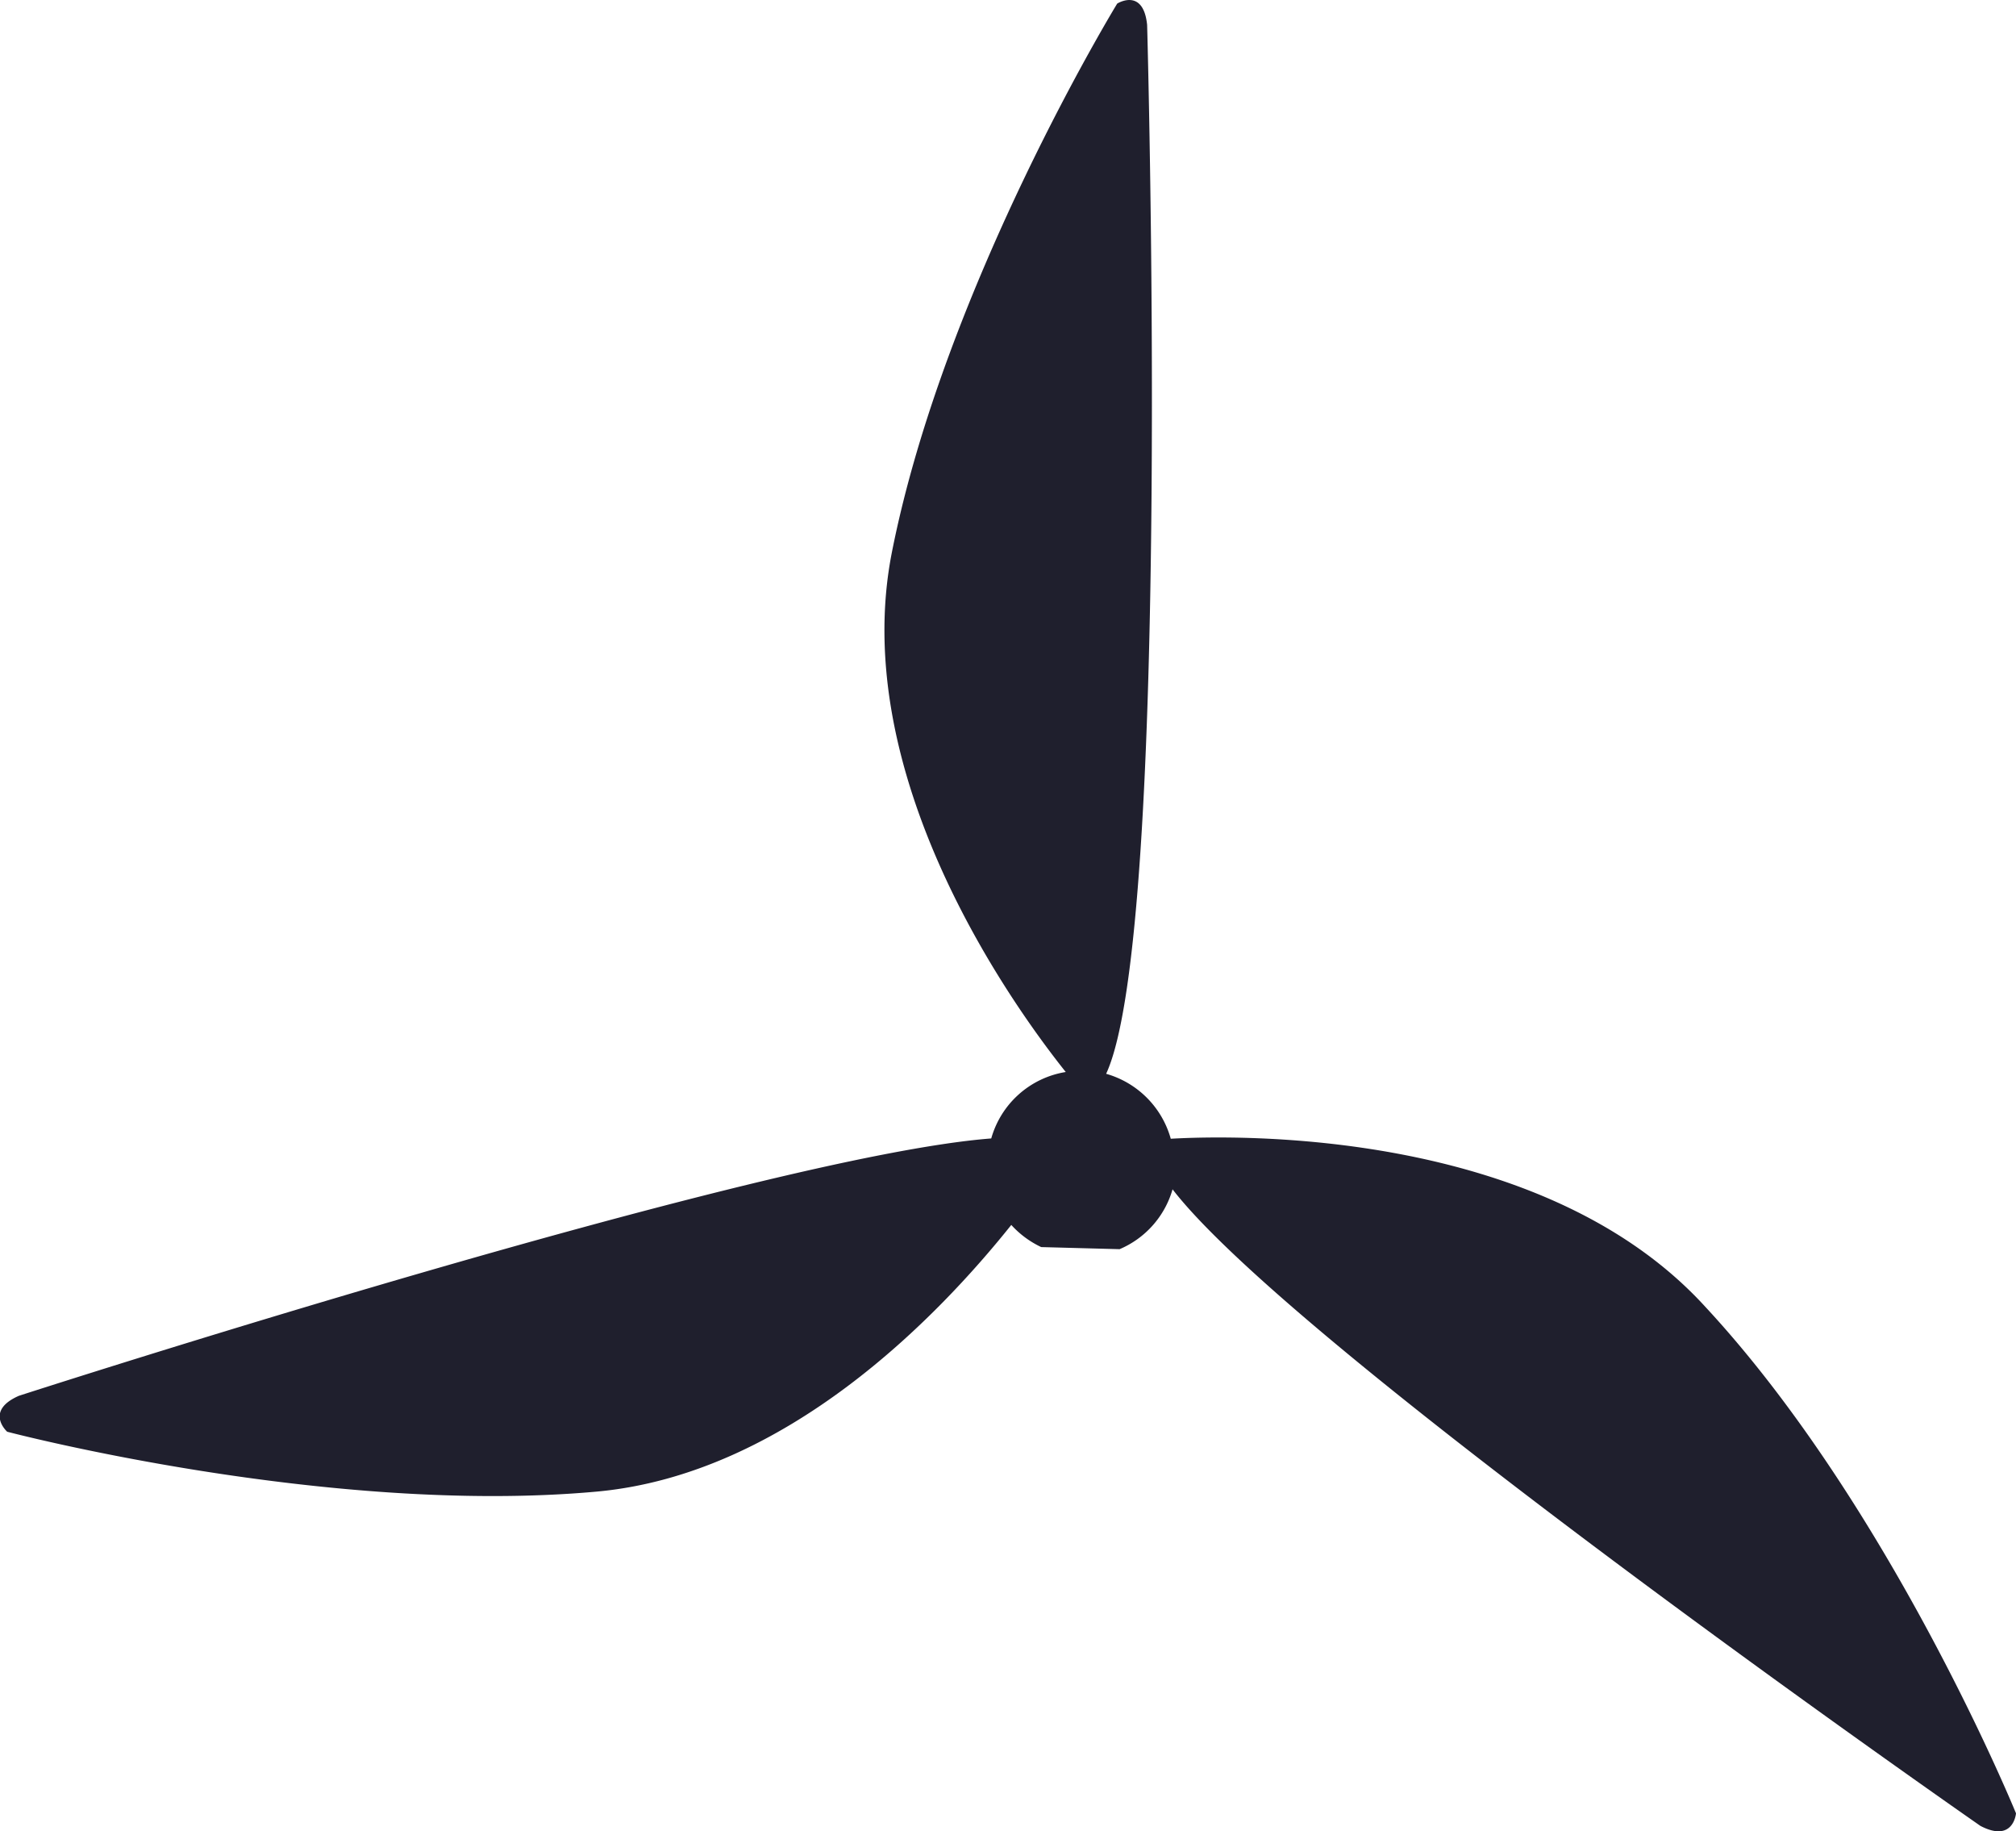 <svg id="Layer_1" data-name="Layer 1" xmlns="http://www.w3.org/2000/svg" viewBox="0 0 67.38 61.19"><path d="M948,132.83a3.18,3.18,0,0,1-1-.74c-2.47,3.09-7.53,8.33-13.85,8.91-9,.82-19.71-2-19.71-2s-.77-.69.39-1.2c0,0,24.73-8,32.5-8.6a3.1,3.1,0,0,1,2.49-2.22c-1.78-2.23-7.29-9.88-5.81-17.37,1.76-8.89,7.53-18.33,7.53-18.33s.87-.55,1,.71c0,0,.85,30.26-1.37,35.05a3.13,3.13,0,0,1,2.16,2.17c2.1-.12,12.4-.38,17.87,5.62,6.2,6.68,10.38,16.92,10.38,16.92s-.08,1-1.19.42c0,0-22.85-15.89-27-21.27a3.1,3.1,0,0,1-1.77,2" transform="translate(-913.2 -91.16)" fill="#1f1f2d"/></svg>